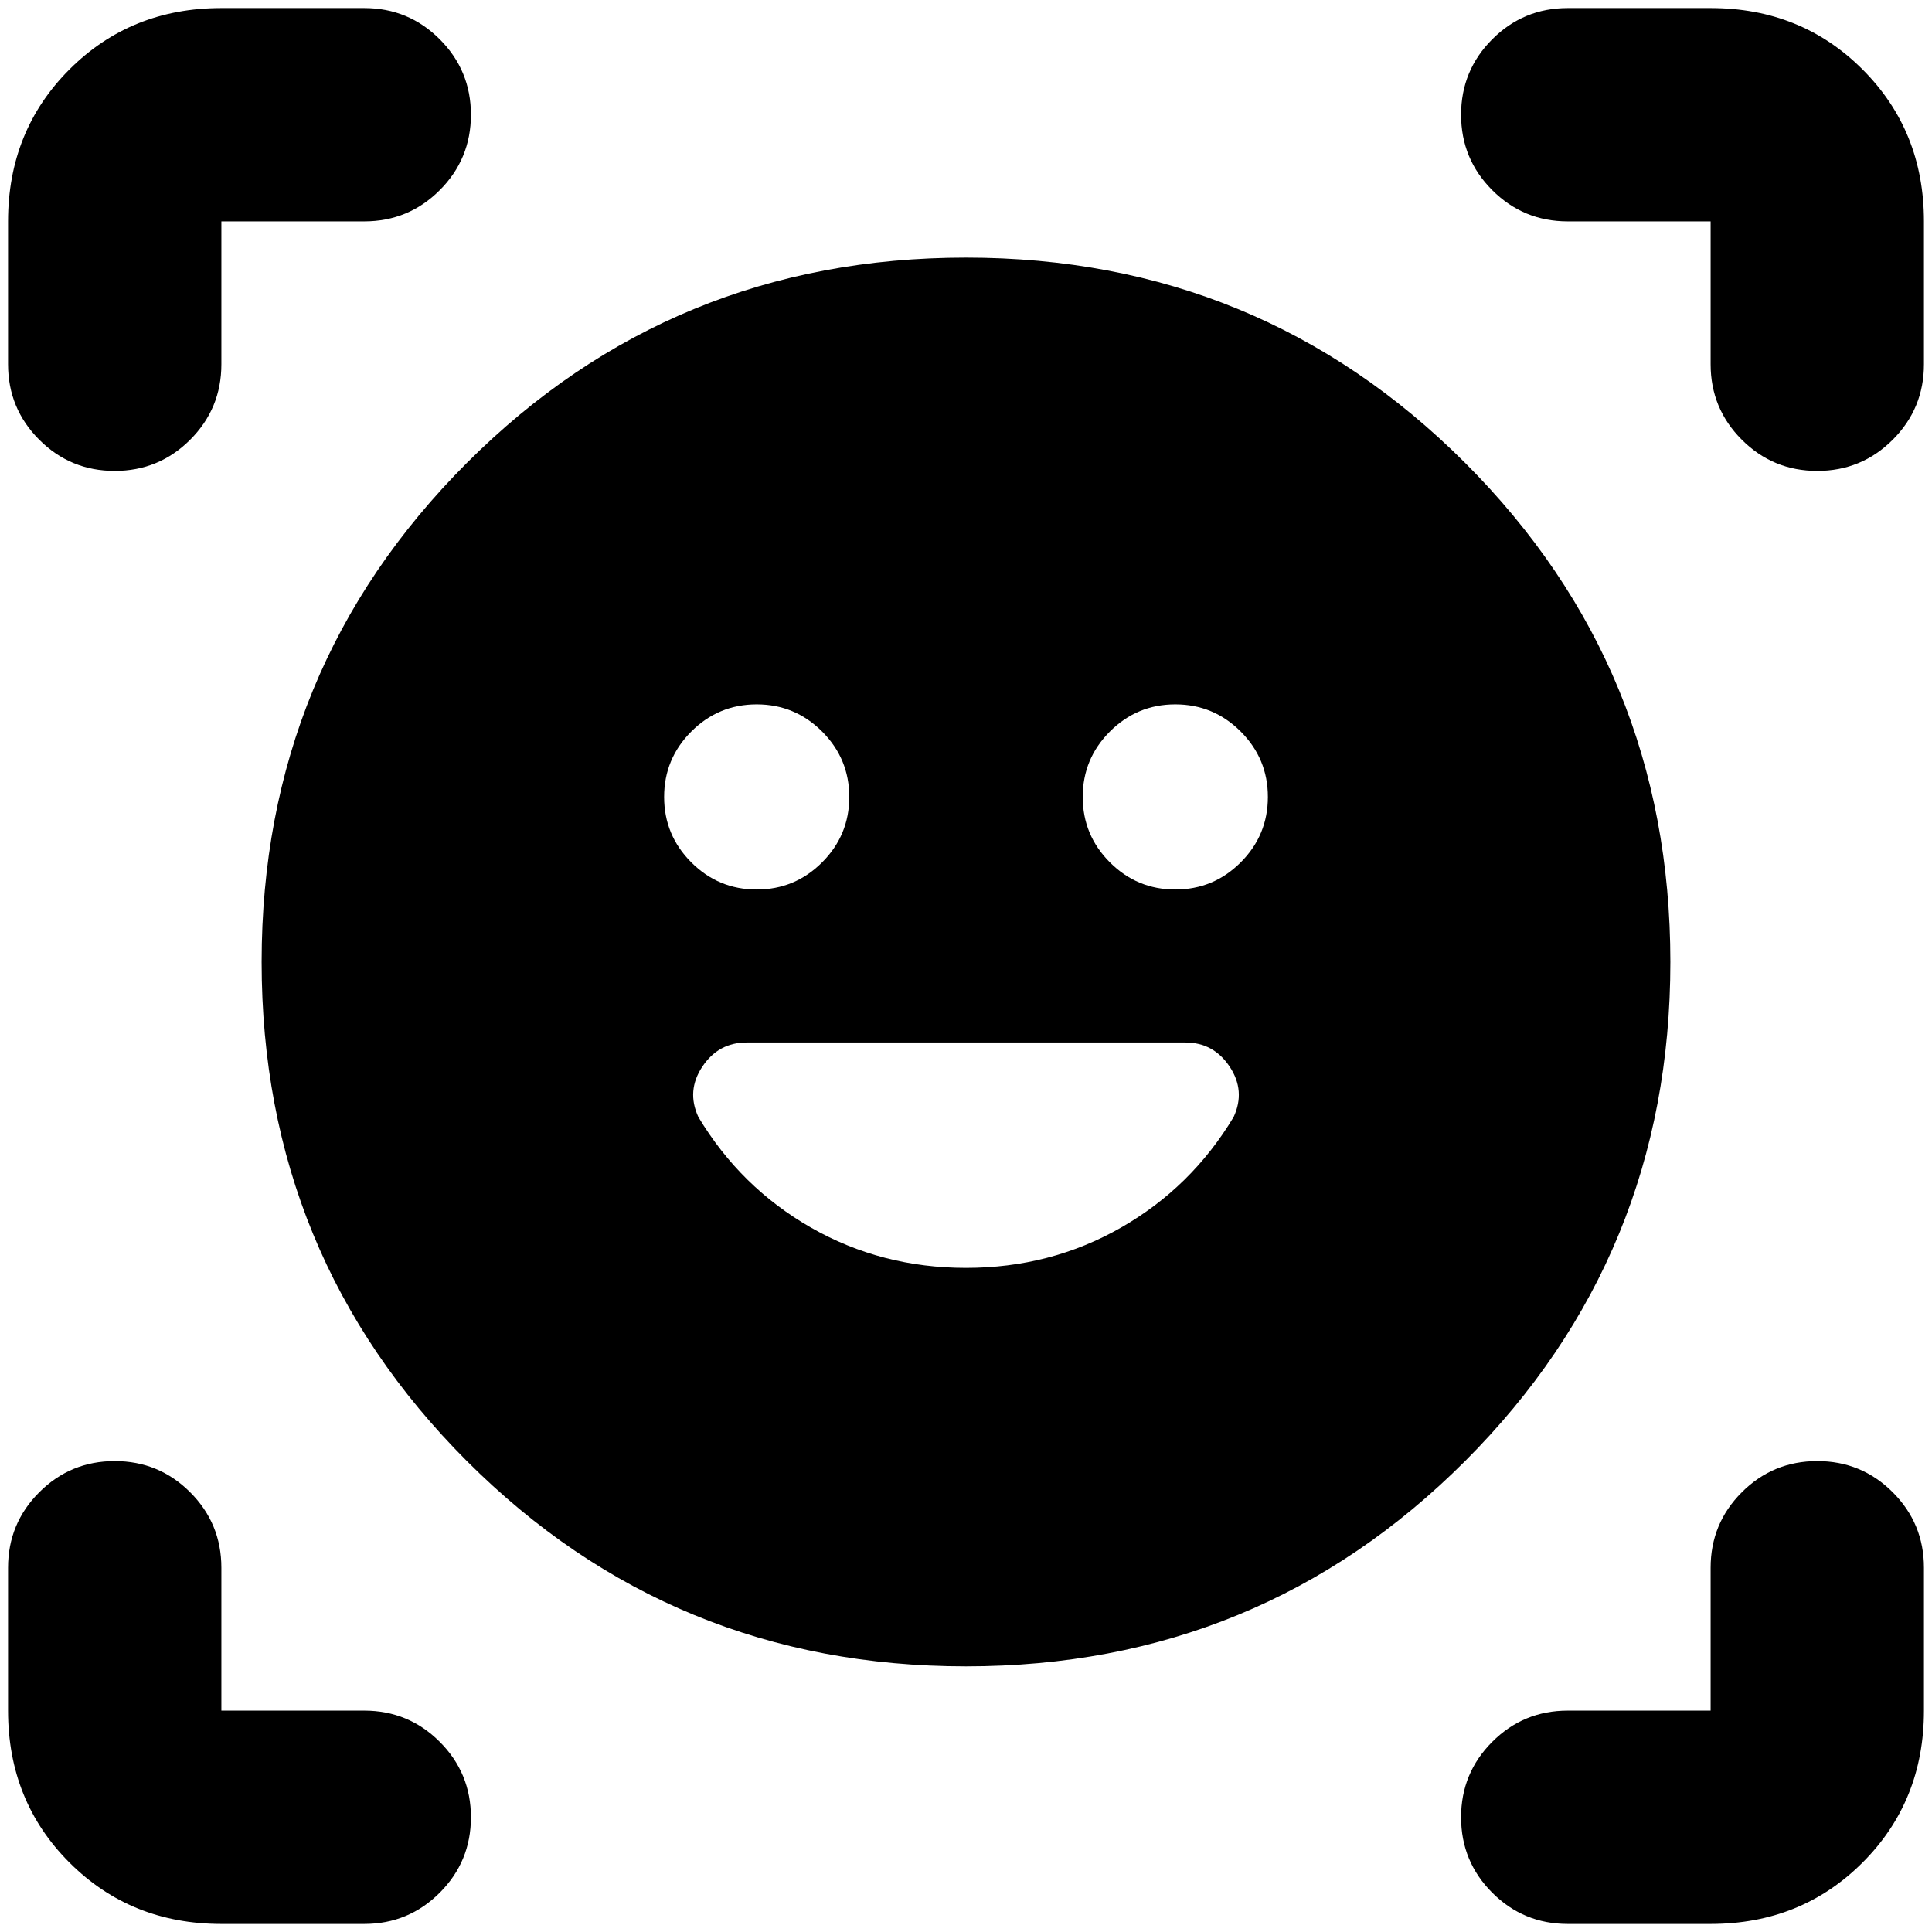 <svg xmlns="http://www.w3.org/2000/svg" height="24" viewBox="0 -960 960 960" width="24"><path d="M480-832q146 0 248 102t102 248q0 146-102 248T480-132q-146 0-248-102T130-482q0-146 102-248t248-102ZM330-564q0 19 13.5 32.5T376-518q19 0 32.5-13.5T422-564q0-19-13.5-32.5T376-610q-19 0-32.5 13.5T330-564Zm208 0q0 19 13.5 32.5T584-518q19 0 32.5-13.5T630-564q0-19-13.5-32.5T584-610q-19 0-32.5 13.5T538-564ZM4-779v-71q0-45 30.5-75.5T110-956h71q22 0 37.5 15.5T234-903q0 22-15.5 37.5T181-850h-71v71q0 22-15.5 37.5T57-726q-22 0-37.5-15.5T4-779ZM181-4h-71Q65-4 34.5-34.5T4-110v-71q0-22 15.5-37.5T57-234q22 0 37.5 15.5T110-181v71h71q22 0 37.5 15.5T234-57q0 22-15.5 37.5T181-4Zm669 0h-71q-22 0-37.5-15.5T726-57q0-22 15.5-37.5T779-110h71v-71q0-22 15.5-37.5T903-234q22 0 37.5 15.5T956-181v71q0 45-30.5 75.5T850-4Zm0-775v-71h-71q-22 0-37.5-15.5T726-903q0-22 15.5-37.5T779-956h71q45 0 75.5 30.5T956-850v71q0 22-15.5 37.5T903-726q-22 0-37.5-15.5T850-779ZM480-330q42 0 77-20t56-55q6-13-2-25t-22-12H371q-14 0-22 12t-2 25q21 35 56 55t77 20Z"/></svg>